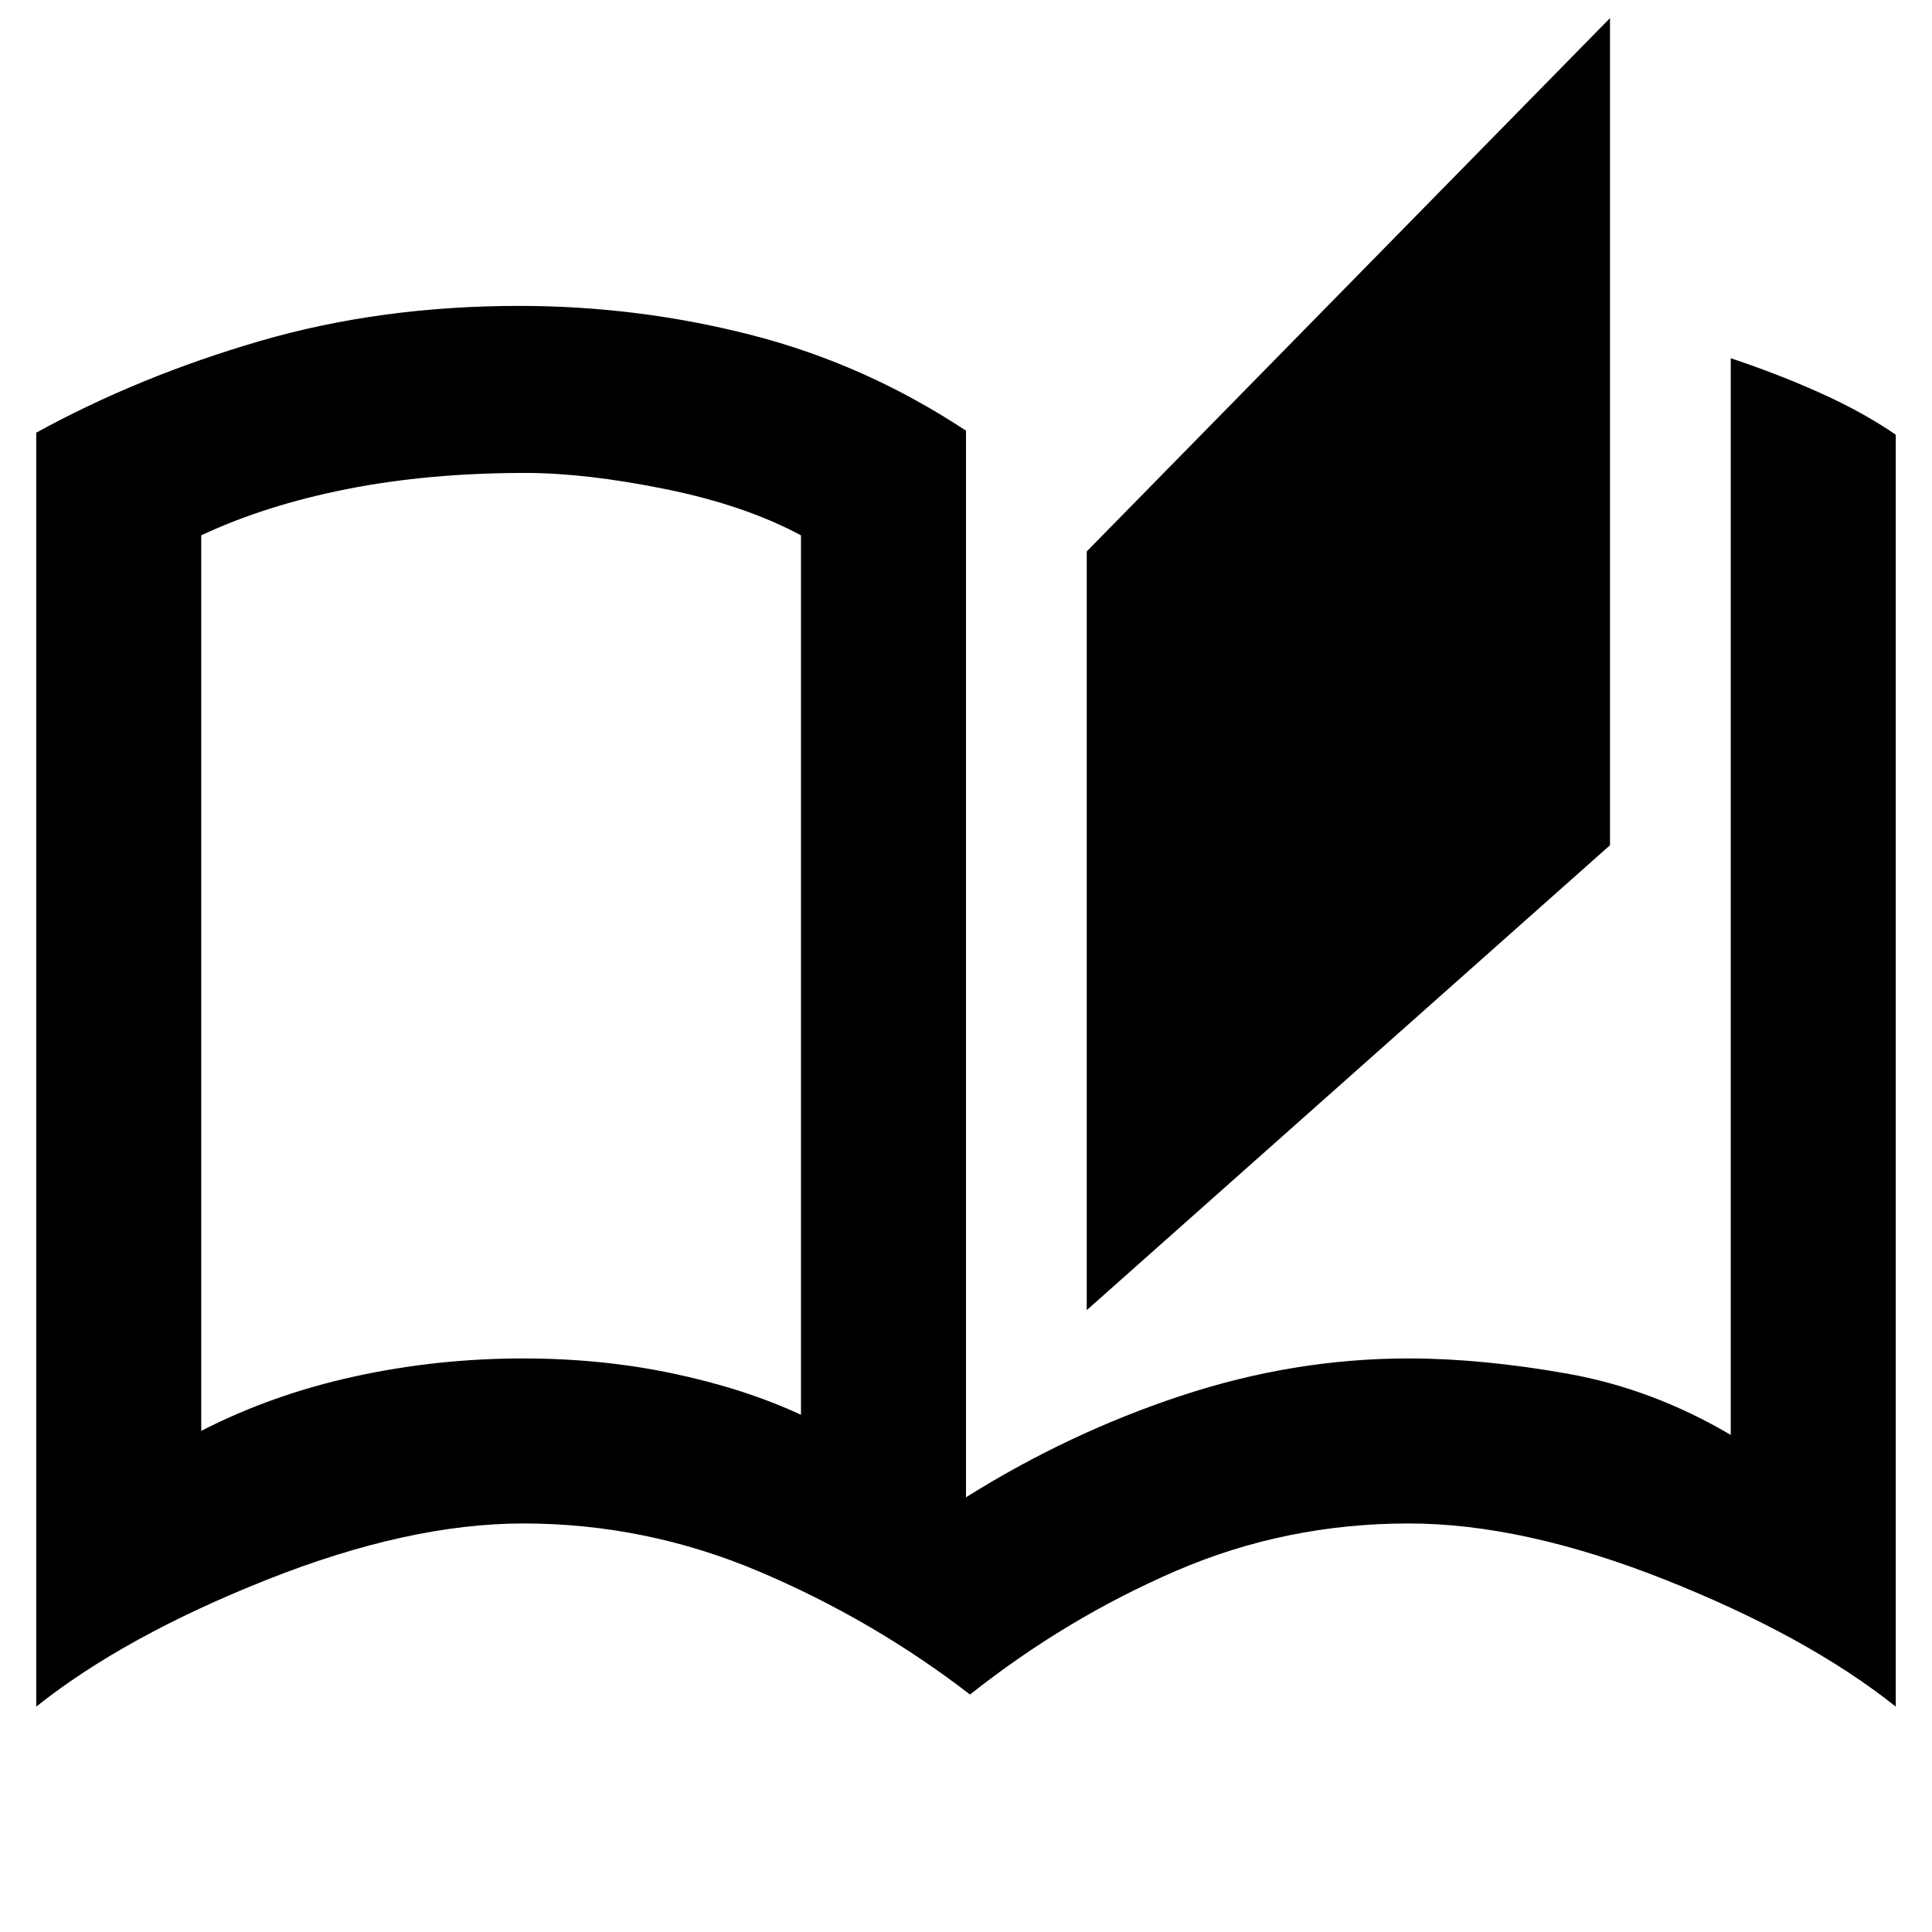 <svg xmlns="http://www.w3.org/2000/svg" height="48" width="48"><path d="M24.1 42.1q-2.4-1.85-5.225-3.05-2.825-1.2-5.875-1.2-2.85 0-6.375 1.4T.9 42.4V10.75q2.55-1.4 5.55-2.275T12.9 7.6q2.95 0 5.775.725T24 10.7v26.5q2.55-1.6 5.35-2.525 2.8-.925 5.65-.925 1.8 0 3.925.375T43 35.65V8.9q1.2.4 2.25.875T47.1 10.8v31.6q-2.2-1.75-5.725-3.15-3.525-1.4-6.375-1.4-3.05 0-5.775 1.175Q26.5 40.2 24.1 42.1Zm2.9-9.55V13.7L40 .45V21Zm-7.1 2.6V13.3q-1.4-.75-3.375-1.15-1.975-.4-3.475-.4-2.4 0-4.425.4T5 13.3v22.25q1.75-.9 3.8-1.35 2.05-.45 4.2-.45 1.95 0 3.725.375Q18.5 34.5 19.9 35.15Zm0 0v-21.9Z"/></svg>